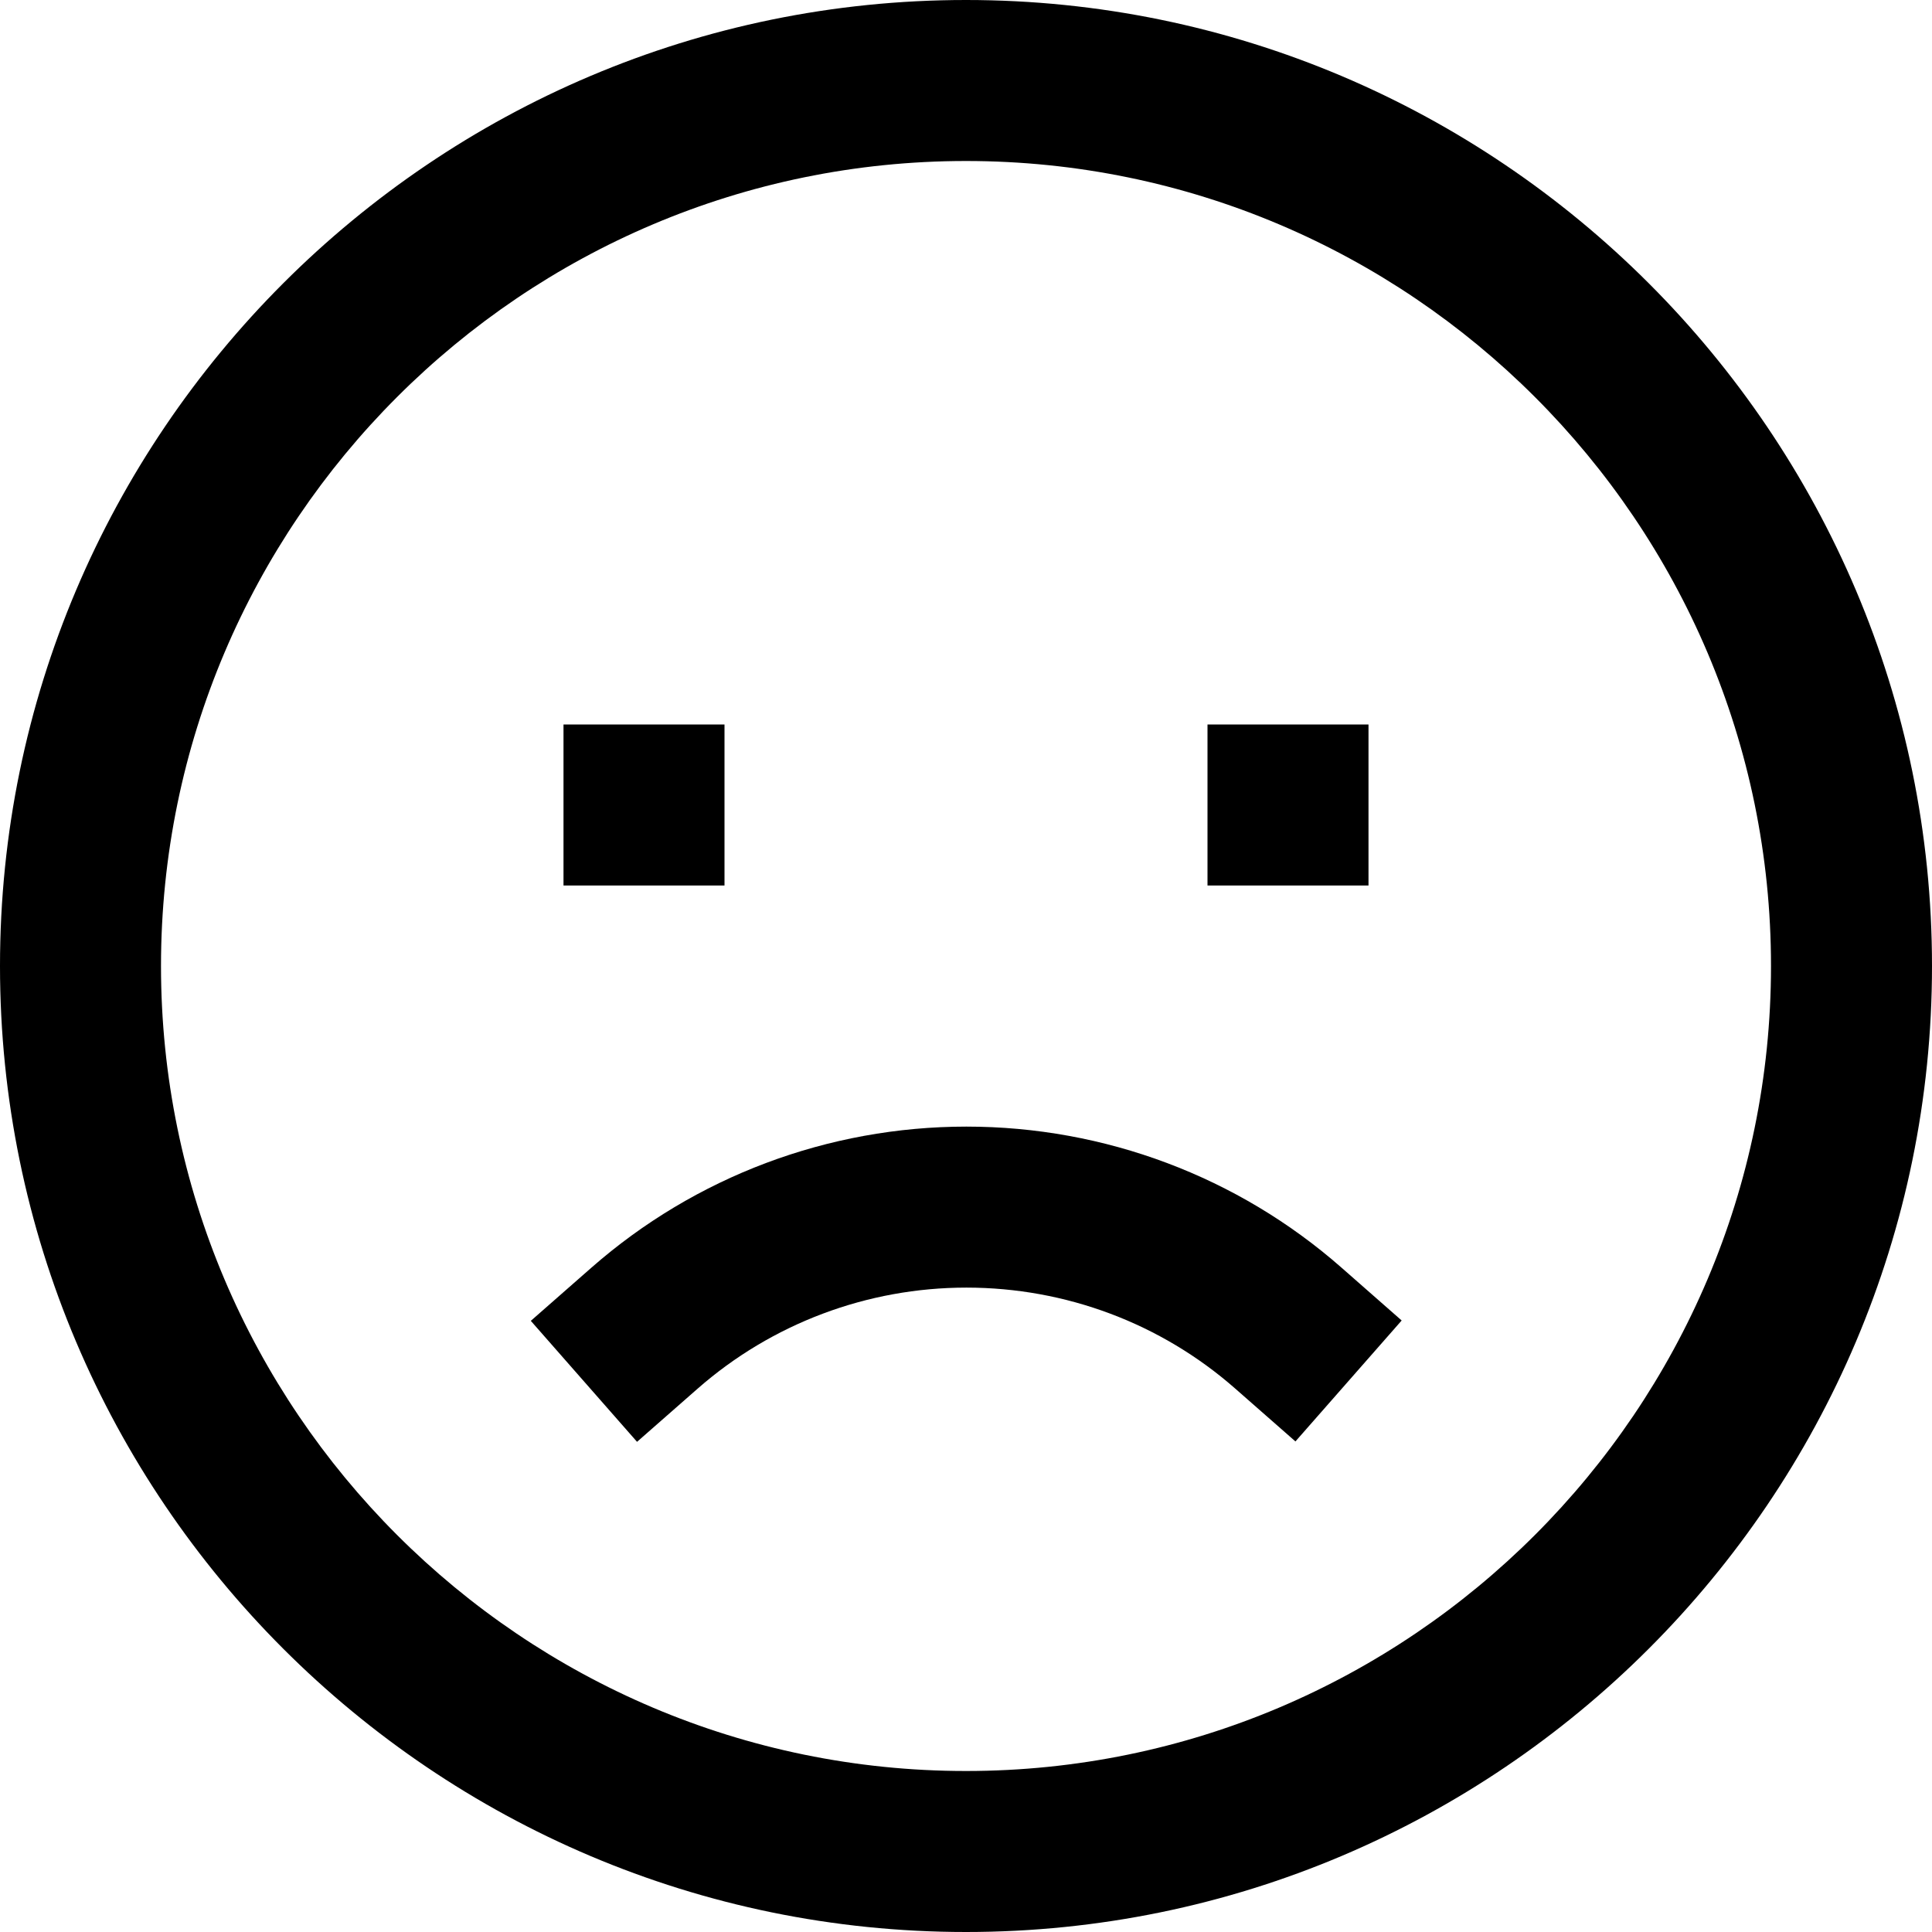 <svg height="384pt" viewBox="0 0 384 384" width="384pt" xmlns="http://www.w3.org/2000/svg"><path d="m192.078 223.922c-27.469 0-53.941 9.965-74.551 28.055l-12.023 10.551 21.113 24.047 12.023-10.551c14.766-12.961 33.75-20.102 53.449-20.102 19.711 0 38.652 7.109 53.367 20.023l12.023 10.551 21.113-24.039-12.027-10.562c-20.559-18.039-47.008-27.973-74.488-27.973zm0 0"/><path d="m192 0c-105.871 0-192 86.129-192 192s86.129 192 192 192c105.863 0 192-86.129 192-192s-86.137-192-192-192zm0 352c-88.223 0-160-71.777-160-160s71.777-160 160-160 160 71.777 160 160-71.777 160-160 160zm0 0"/><path d="m112 144h32v32h-32zm0 0"/><path d="m240 144h32v32h-32zm0 0"/></svg>
